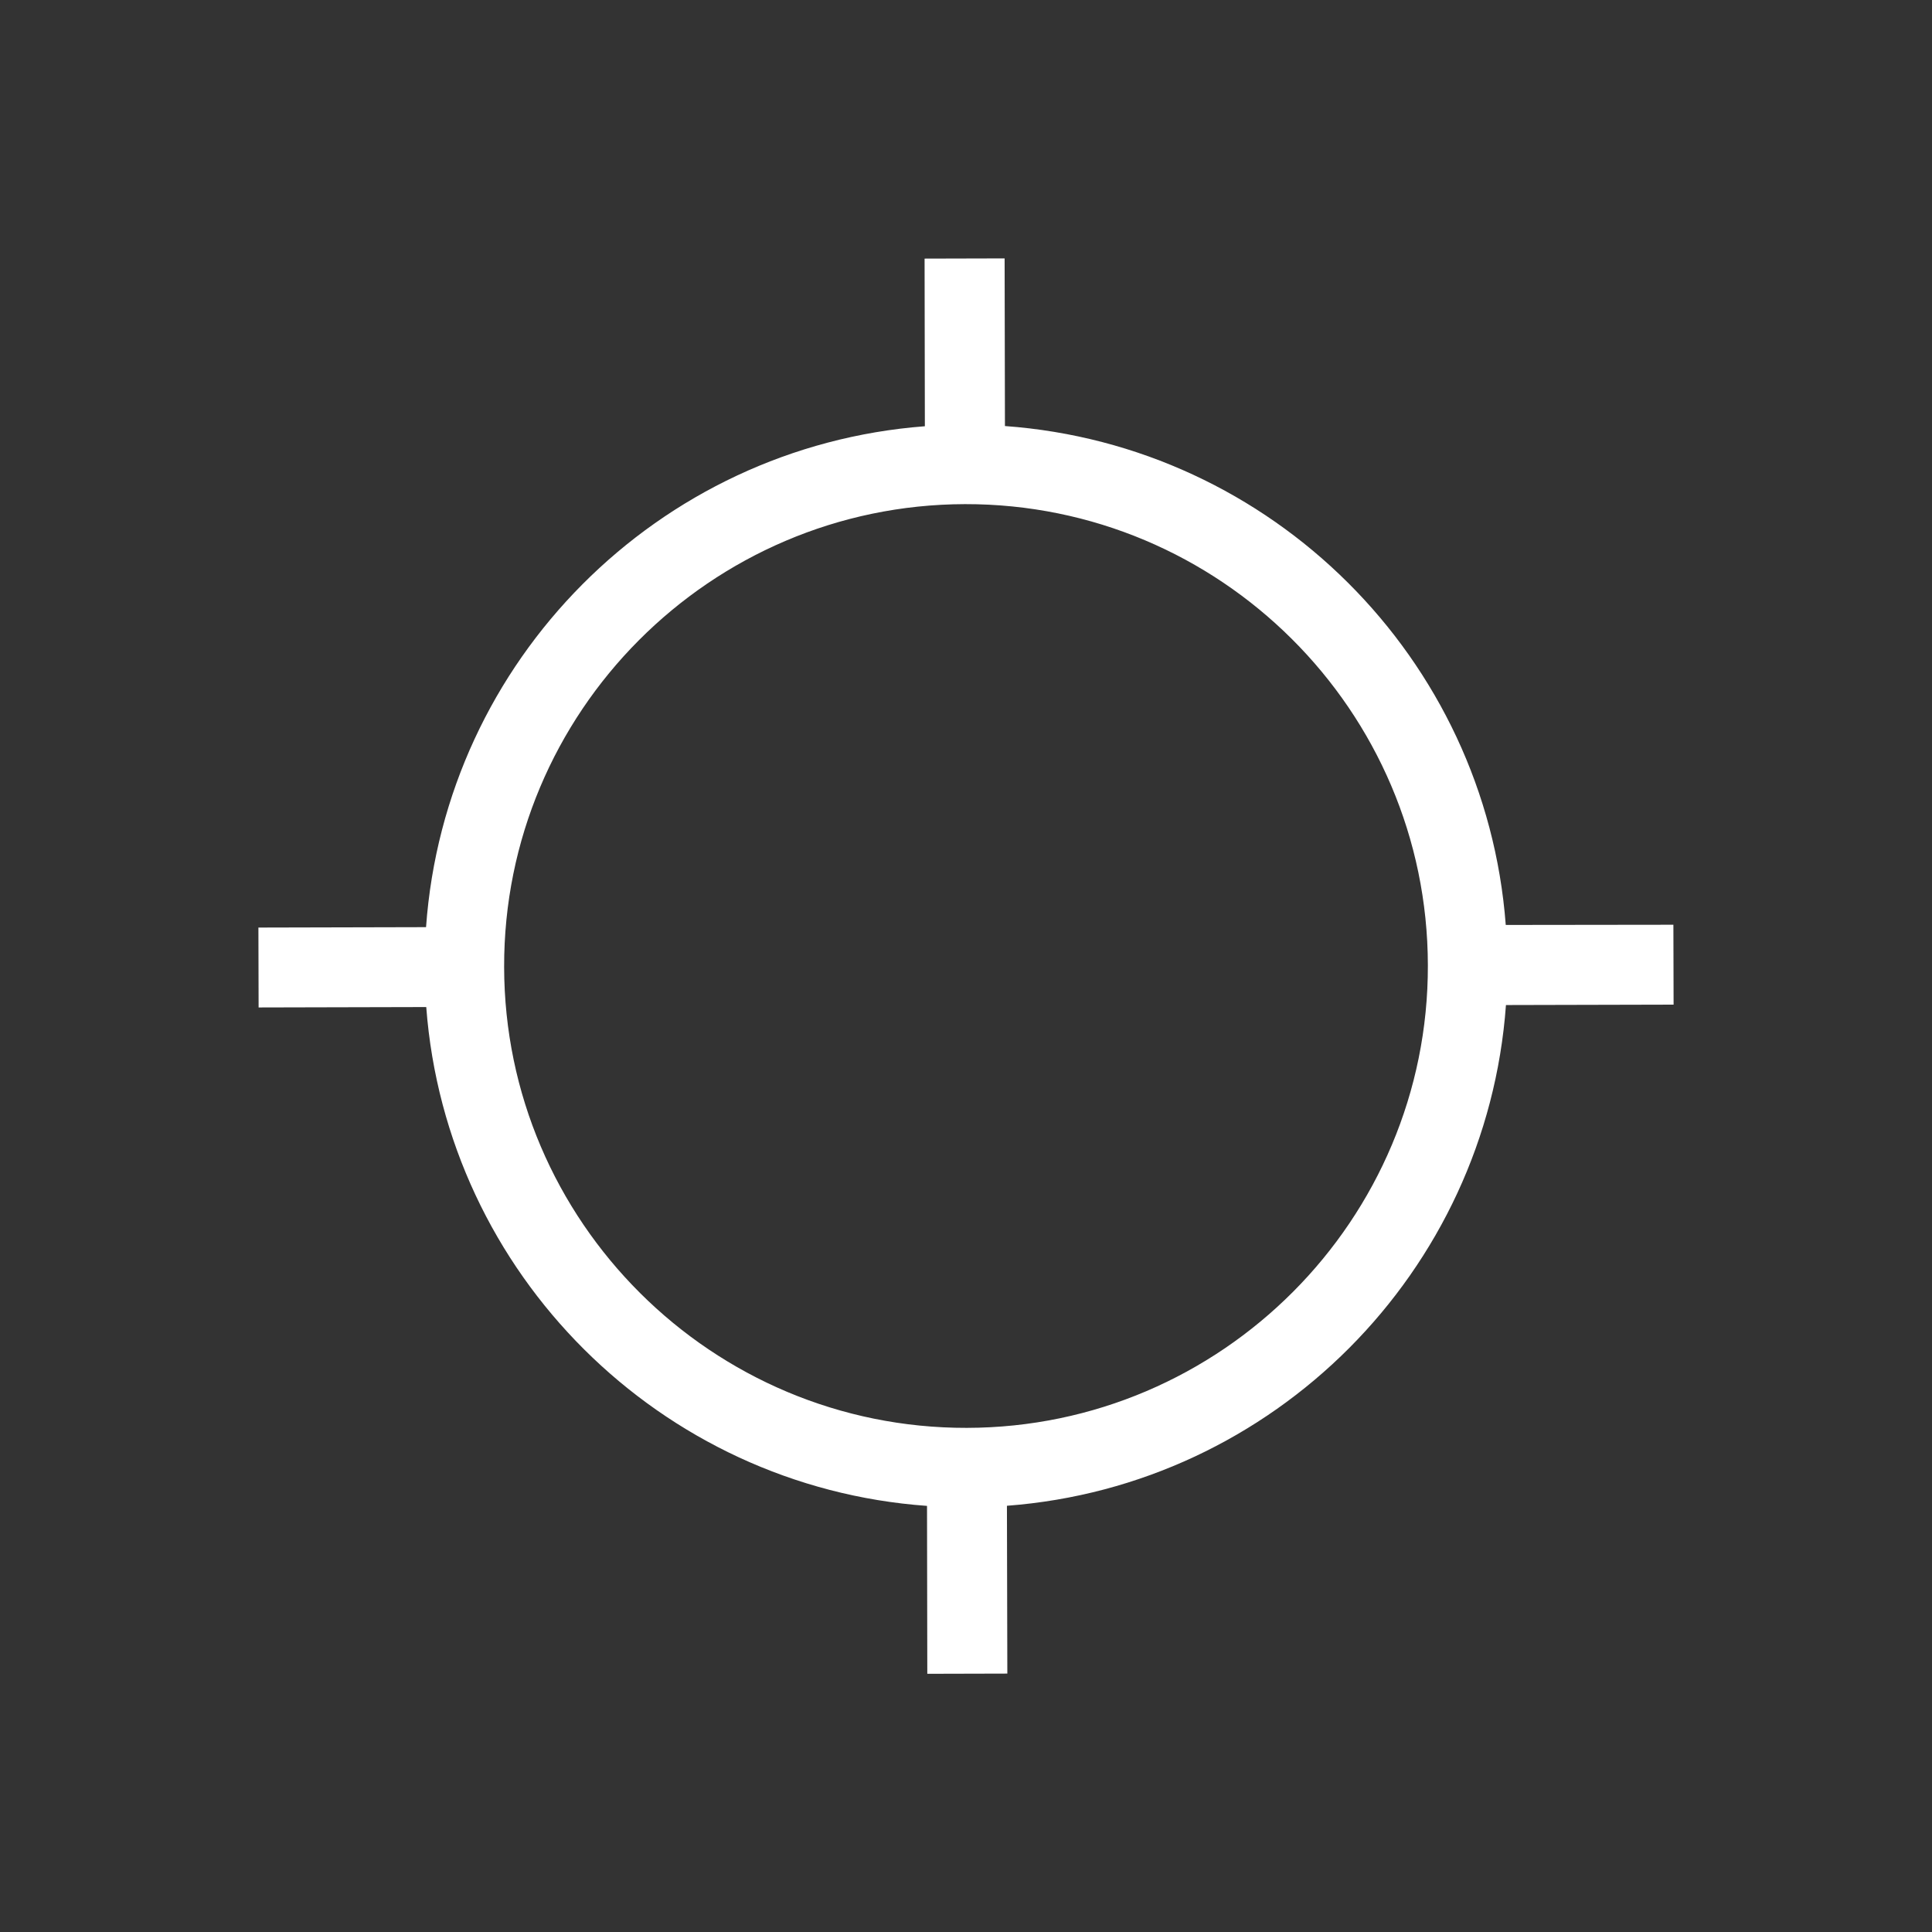 <?xml version="1.0" encoding="utf-8"?>
<!DOCTYPE svg PUBLIC "-//W3C//DTD SVG 1.1//EN" "http://www.w3.org/Graphics/SVG/1.1/DTD/svg11.dtd">
<svg version="1.1" xmlns="http://www.w3.org/2000/svg" xmlns:xlink="http://www.w3.org/1999/xlink" width="120"
	 height="120" xml:space="preserve">
<rect width="100%" height="100%" fill="#333333" stroke="none"/>
<g
     id="g12"
     transform="matrix(1.25,0,0,-1.25,0,120)">
<g id='g558'>
  <g id='g560'>
    <g transform='translate(48.04,25.05)' id='g566'>
      <path style='fill:white;fill-opacity:1;fill-rule:nonzero;stroke:none' d='M 0,0 C -12.65,-0.025 -22.97,10.25 -22.99,22.9 -23.02,35.56 -12.74,45.87 -0.088,45.9 12.57,45.92 22.89,35.65 22.91,22.99 22.94,10.34 12.65,0.023 0,0 M 35.11,25 26.78,24.99 C 25.78,38.25 15.16,48.82 1.895,49.78 L 1.879,58.11 -2.098,58.1 -2.084,49.77 C -15.34,48.76 -25.92,38.15 -26.87,24.88 L -35.2,24.86 -35.19,20.89 -26.86,20.91 C -25.86,7.65 -15.24,-2.926 -1.977,-3.877 L -1.963,-12.22 2.014,-12.21 1.994,-3.871 C 15.26,-2.869 25.83,7.75 26.79,21.01 L 35.12,21.03 35.11,25 z' id='path568'/>
    </g>
  </g>
</g></g>
</svg>
